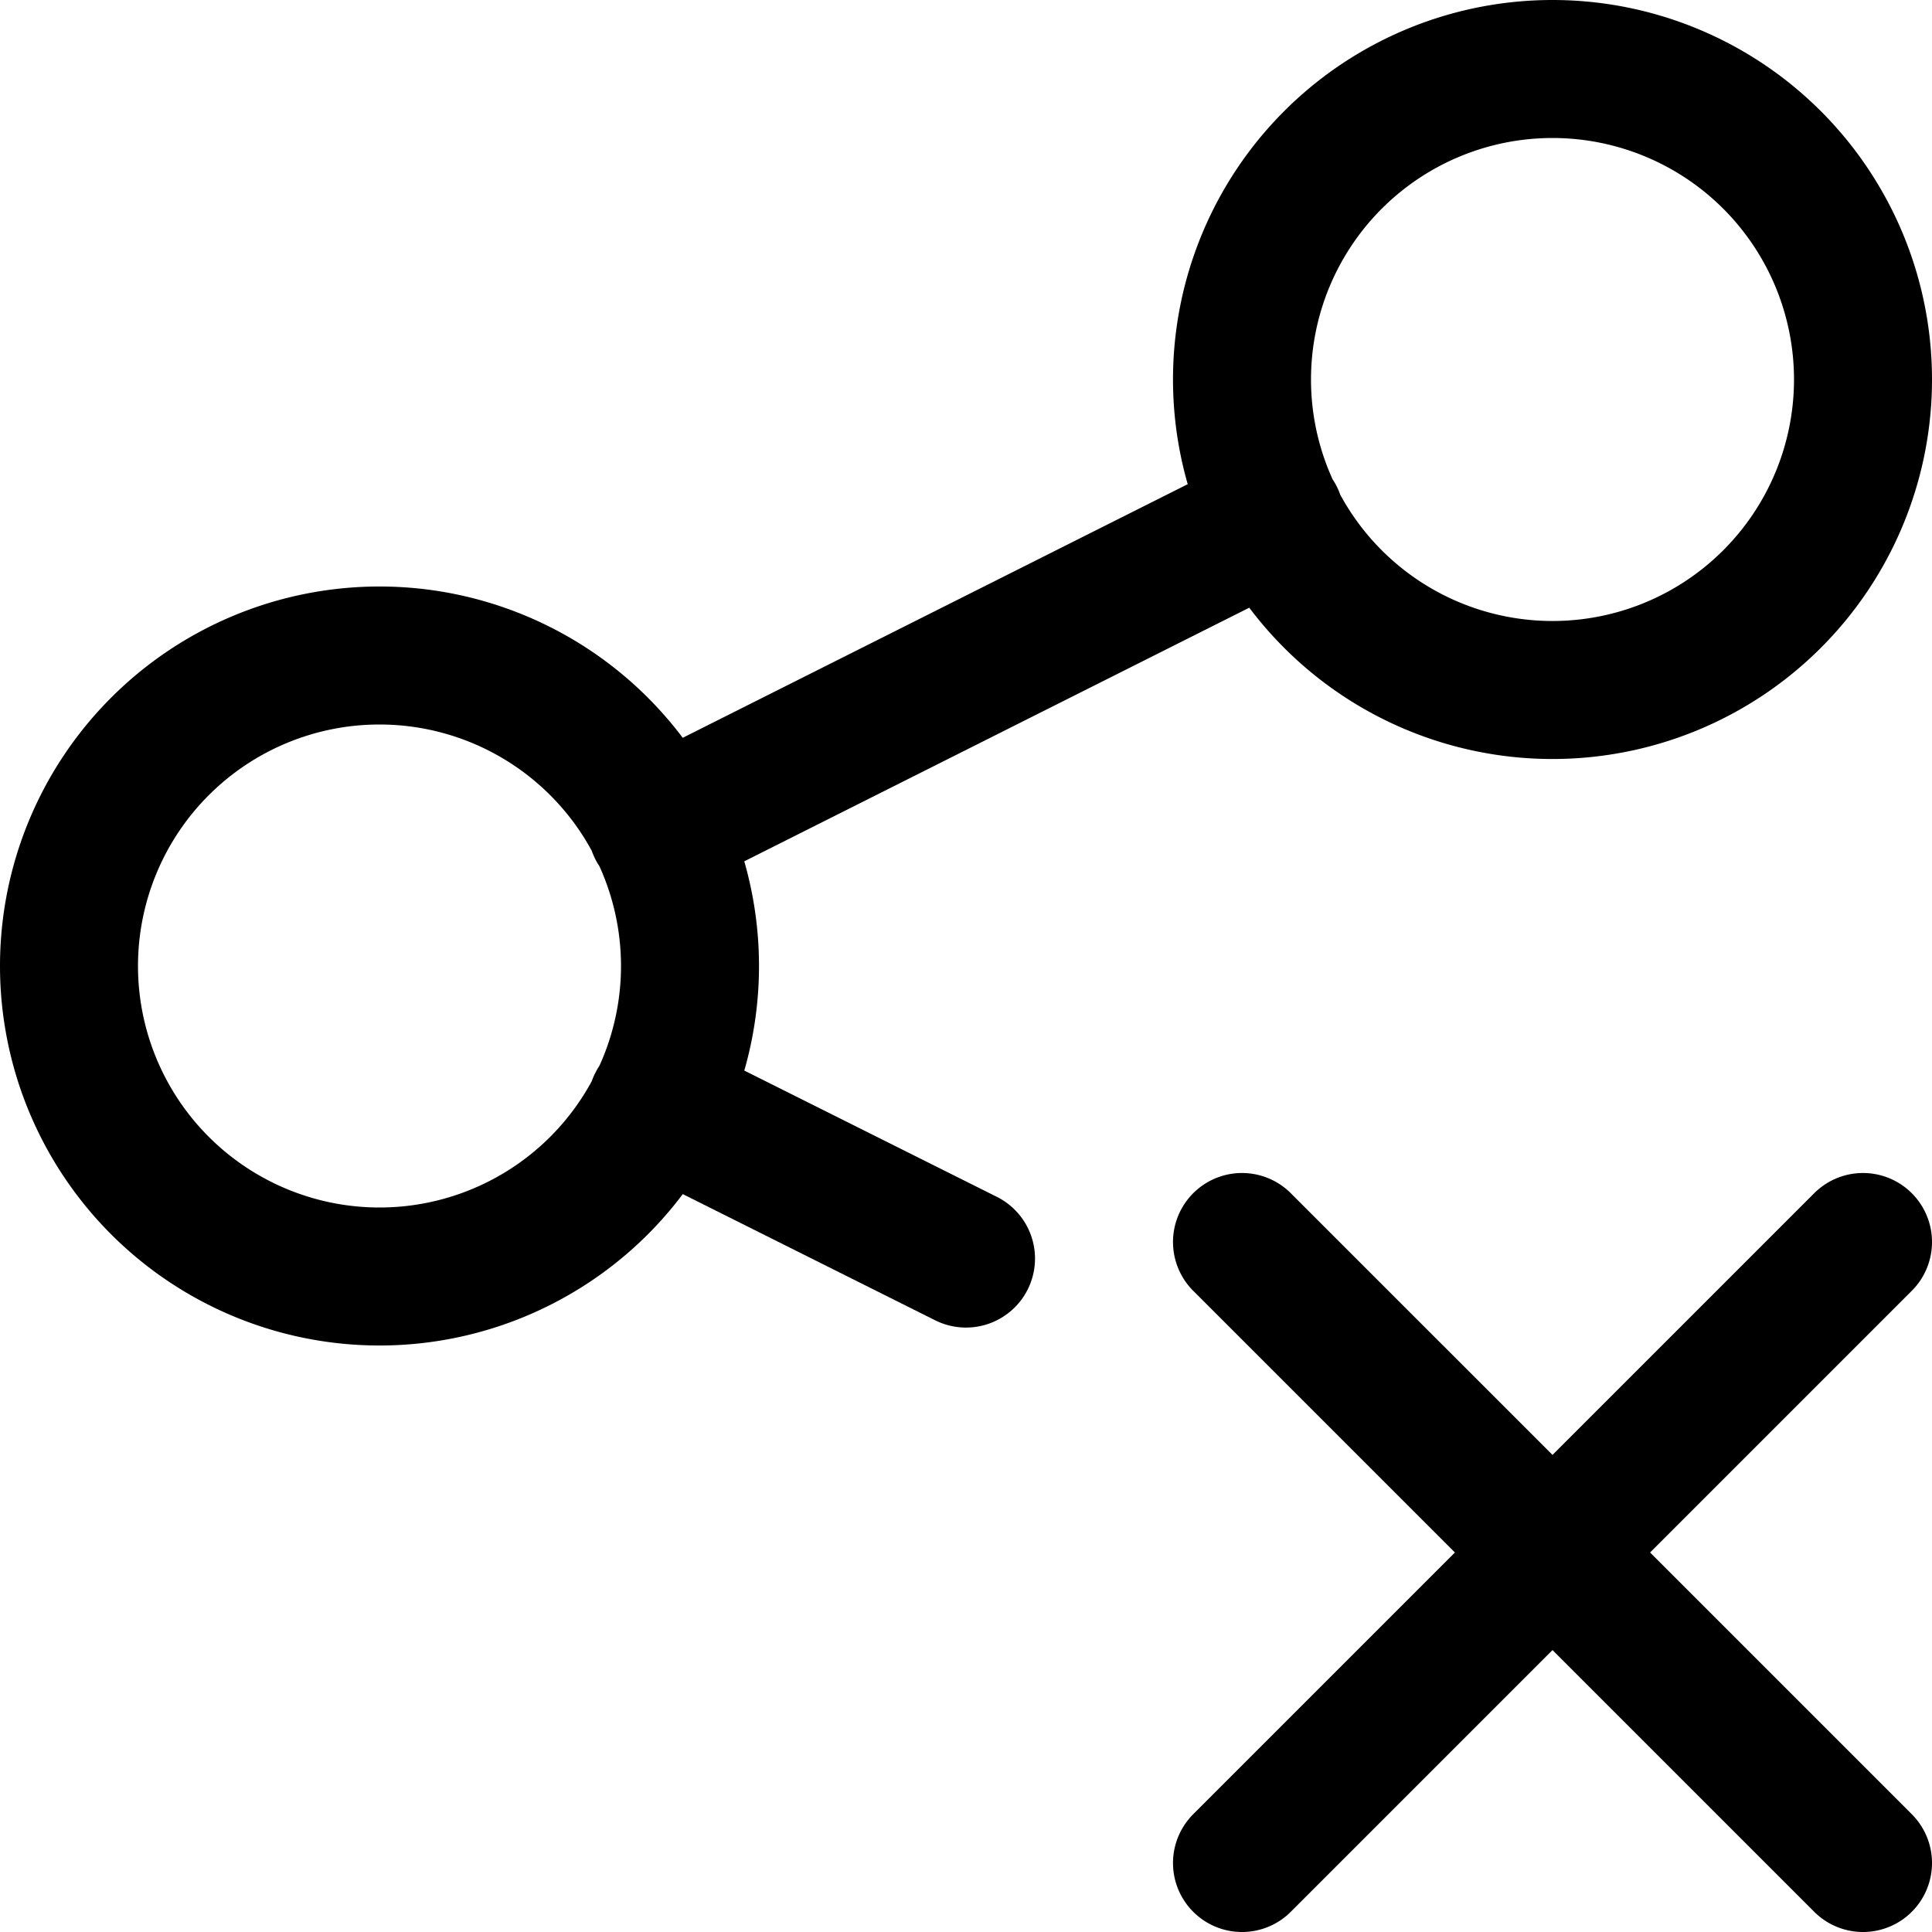 <svg focusable="false" xmlns="http://www.w3.org/2000/svg" fill="none" role="img" aria-label="Icon" viewBox="0 0 14 14">
  <path d="M13.5 9 9 13.5M9 9l4.5 4.5M2.75 9.25a2.25 2.25 0 1 0 0-4.5 2.25 2.25 0 0 0 0 4.5M11.25 5a2.25 2.25 0 1 0 0-4.5 2.25 2.25 0 0 0 0 4.5M4.76 6l4.48-2.25M4.76 8 7 9.12" stroke="currentColor" stroke-linecap="round" stroke-linejoin="round"/>
</svg>
